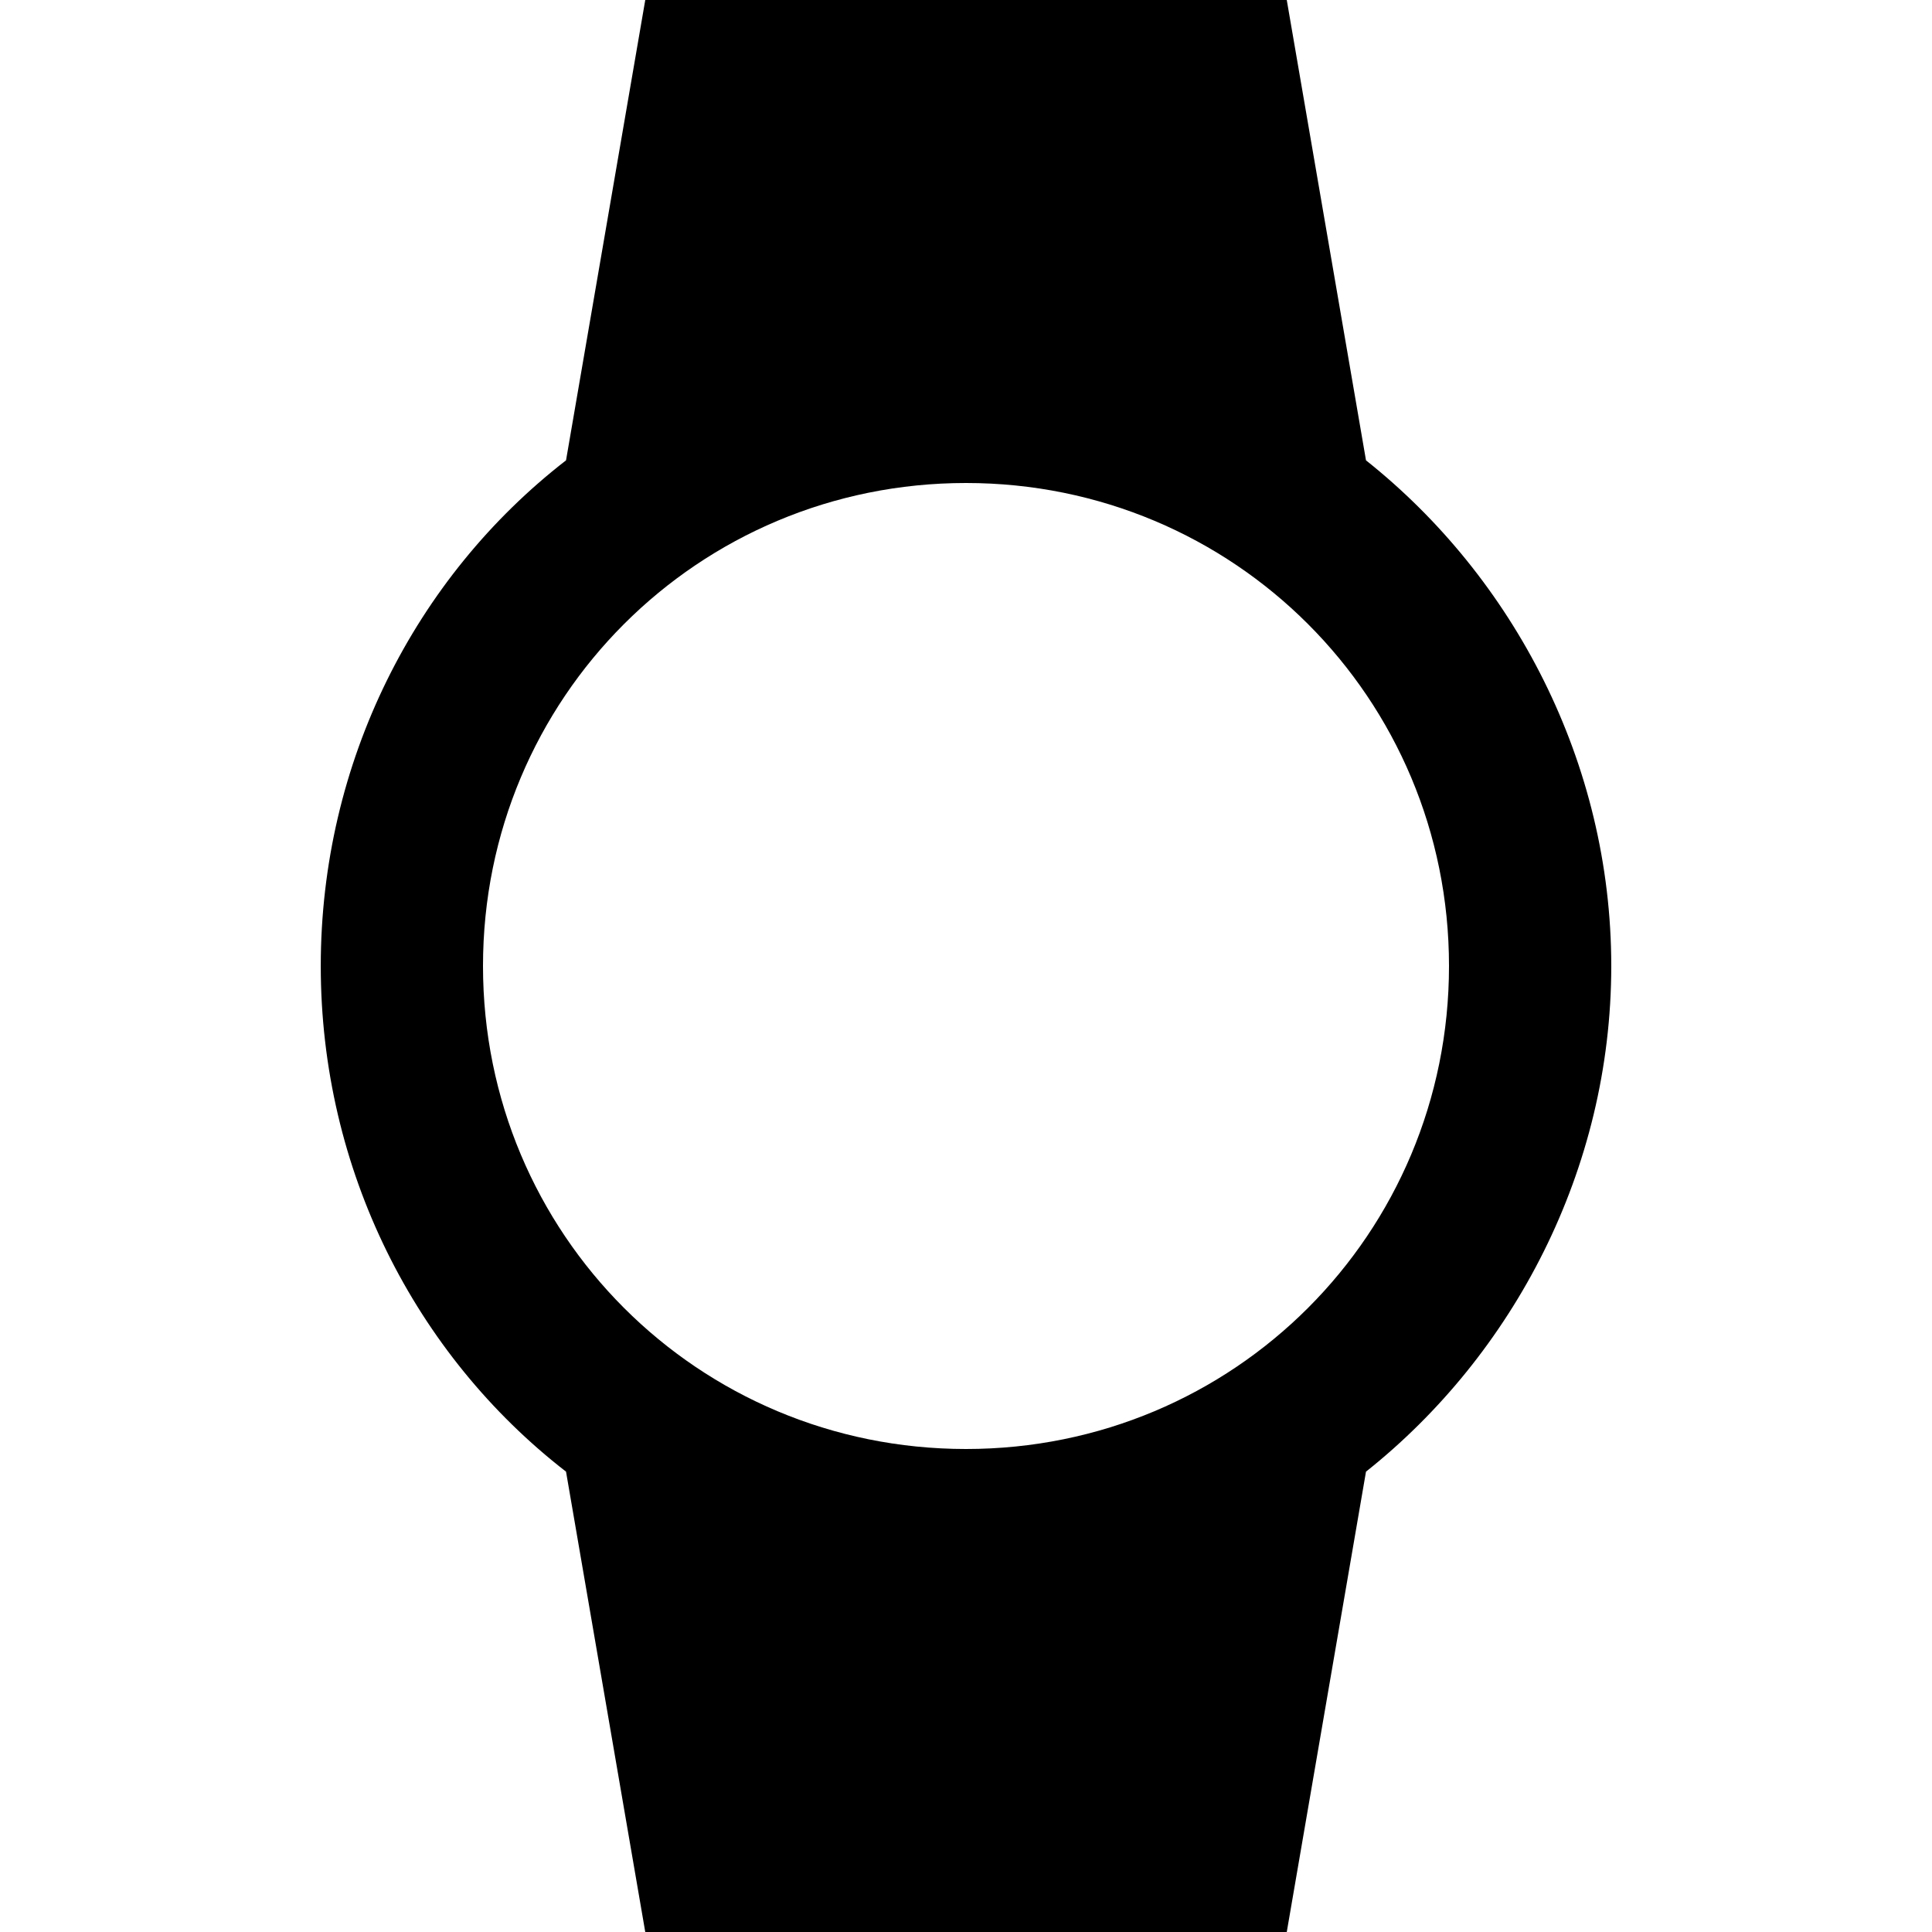 <?xml version="1.0" encoding="utf-8"?>
<!-- Generated by IcoMoon.io -->
<!DOCTYPE svg PUBLIC "-//W3C//DTD SVG 1.1//EN" "http://www.w3.org/Graphics/SVG/1.1/DTD/svg11.dtd">
<svg version="1.1" xmlns="http://www.w3.org/2000/svg" xmlns:xlink="http://www.w3.org/1999/xlink" width="80" height="80" viewBox="0 0 80 80">
<path d="M20 40c0 11.094 8.906 20 20 20s20-8.906 20-20-8.906-20-20-20-20 8.906-20 20zM66.719 40c0 8.438-4.063 16.094-10.156 20.938l-3.281 19.063h-26.563l-3.281-19.063c-6.25-4.844-10.156-12.5-10.156-20.938s3.906-16.094 10.156-20.938l3.281-19.063h26.563l3.281 19.063c6.094 4.844 10.156 12.5 10.156 20.938z"></path>
</svg>
